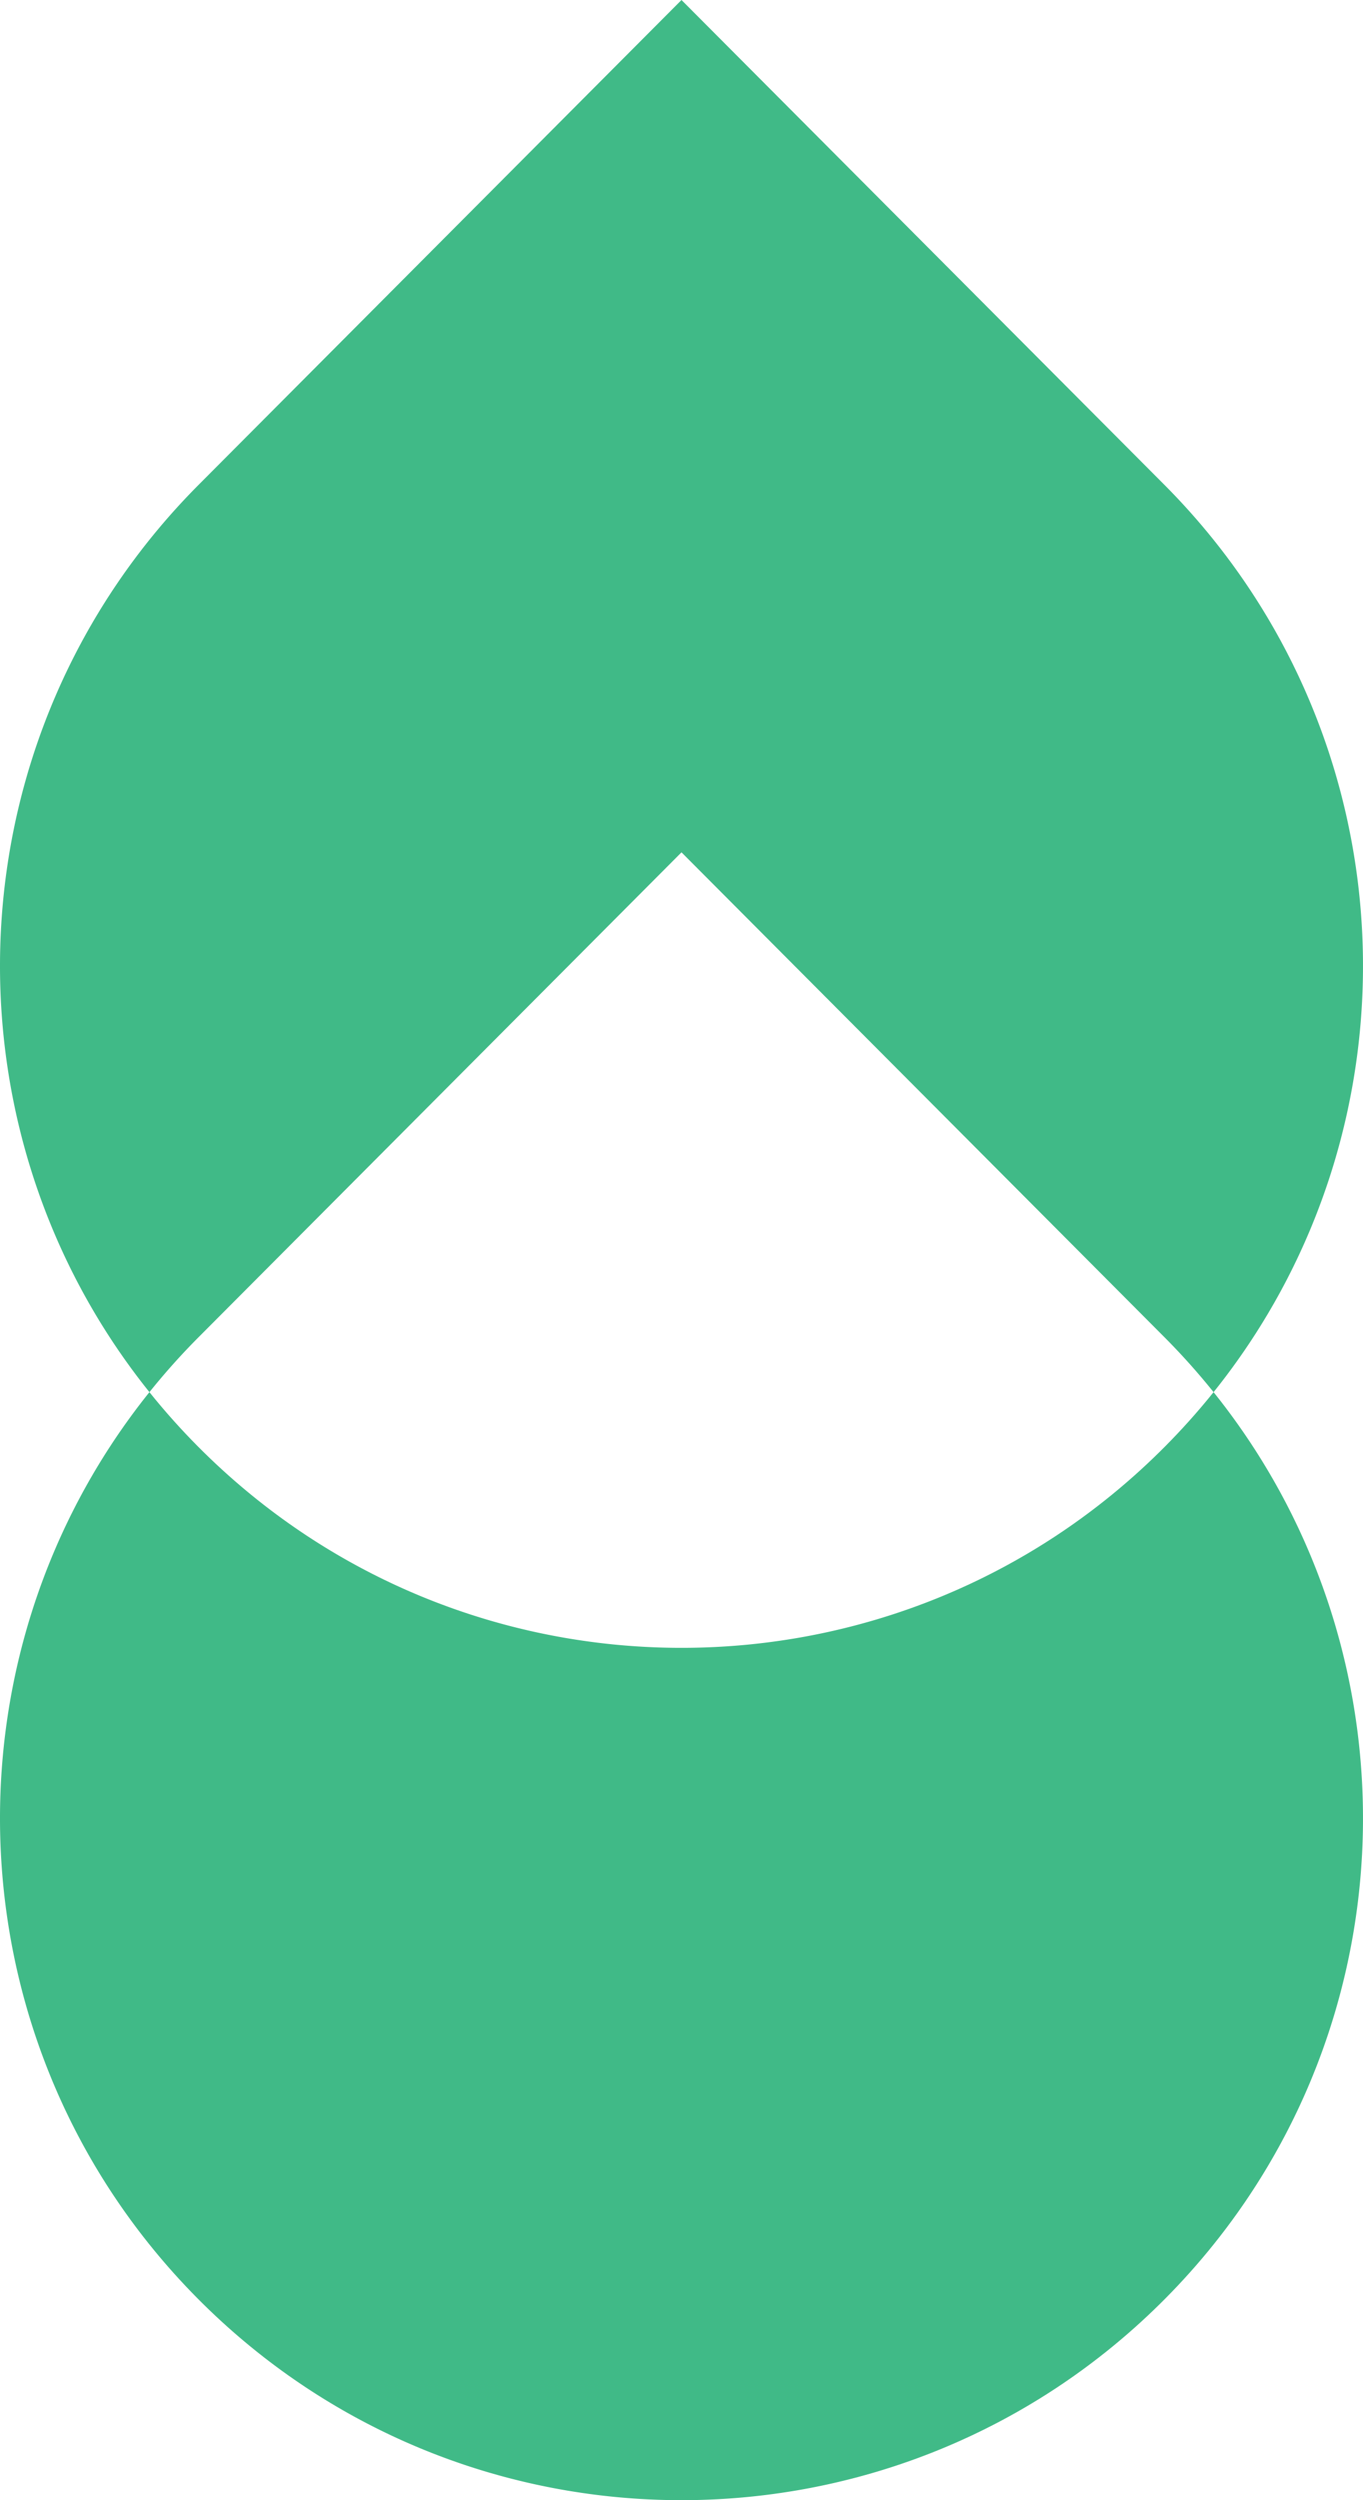 <svg xmlns="http://www.w3.org/2000/svg" xmlns:xlink="http://www.w3.org/1999/xlink" width="96" height="176" viewBox="0 0 96 176"><defs><path id="kp7ka" d="M886.059 284.059L920 250l33.941 34.059a48.531 48.531 0 0 1 3.534 3.941c15.126-18.847 13.948-46.46-3.534-63.941L920 190l-33.941 34.059c-17.482 17.482-18.66 45.094-3.534 63.941a48.531 48.531 0 0 1 3.534-3.941zm67.882 67.882c-18.745 18.745-49.137 18.745-67.882 0-17.482-17.482-18.66-45.094-3.534-63.941a48.531 48.531 0 0 0 3.534 3.941c18.745 18.745 49.137 18.745 67.882 0a48.531 48.531 0 0 0 3.534-3.941c15.126 18.847 13.948 46.46-3.534 63.941z"/></defs><g><g transform="translate(-872 -190)"><use fill="#40ba87" xlink:href="#kp7ka"/></g></g></svg>